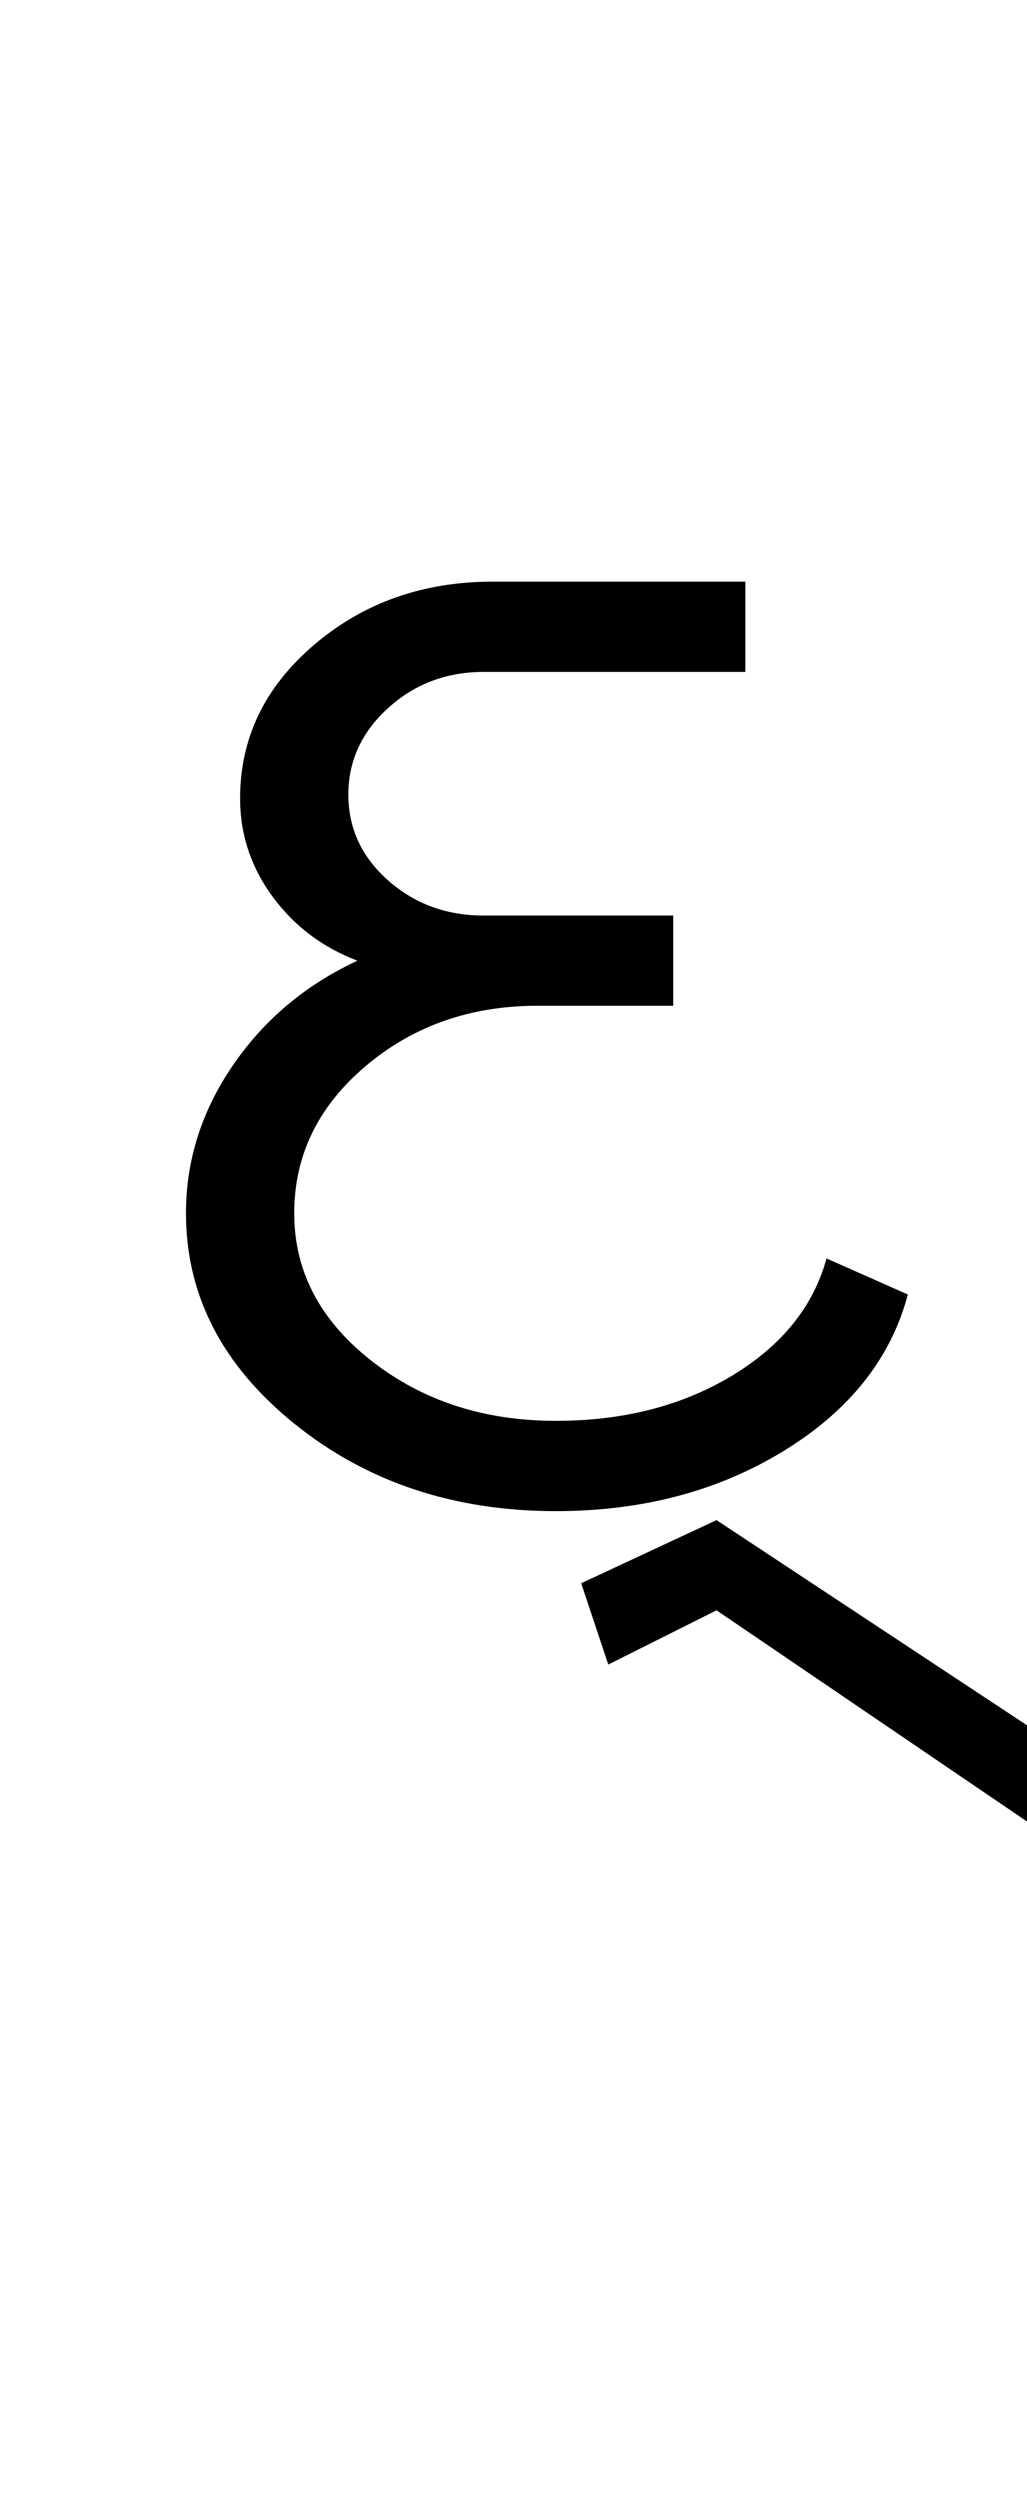 <?xml version="1.0" encoding="UTF-8"?>
<svg xmlns="http://www.w3.org/2000/svg" xmlns:xlink="http://www.w3.org/1999/xlink" width="174.906pt" height="425.75pt" viewBox="0 0 174.906 425.75" version="1.1">
<defs>
<g>
<symbol overflow="visible" id="glyph0-0">
<path style="stroke:none;" d="M 8.297 0 L 8.297 -170.562 L 75.297 -170.562 L 75.297 0 Z M 16.594 -8.297 L 67 -8.297 L 67 -162.266 L 16.594 -162.266 Z M 16.594 -8.297 "/>
</symbol>
<symbol overflow="visible" id="glyph0-1">
<path style="stroke:none;" d="M 78.672 3.078 C 61.254 3.078 46.398 -1.891 34.109 -11.828 C 21.816 -21.766 15.672 -33.703 15.672 -47.641 C 15.672 -56.648 18.332 -65.047 23.656 -72.828 C 28.988 -80.617 36.062 -86.562 44.875 -90.656 C 38.926 -92.914 34.109 -96.551 30.422 -101.562 C 26.734 -106.582 24.891 -112.164 24.891 -118.312 C 24.891 -128.562 29.086 -137.27 37.484 -144.438 C 45.891 -151.613 56.035 -155.203 67.922 -155.203 L 110.938 -155.203 L 110.938 -139.828 L 66.375 -139.828 C 60.031 -139.828 54.602 -137.773 50.094 -133.672 C 45.582 -129.578 43.328 -124.664 43.328 -118.938 C 43.328 -113.195 45.582 -108.328 50.094 -104.328 C 54.602 -100.336 60.031 -98.344 66.375 -98.344 L 98.656 -98.344 L 98.656 -82.984 L 75.594 -82.984 C 64.125 -82.984 54.344 -79.551 46.25 -72.688 C 38.156 -65.82 34.109 -57.473 34.109 -47.641 C 34.109 -37.805 38.461 -29.457 47.172 -22.594 C 55.879 -15.727 66.379 -12.297 78.672 -12.297 C 90.148 -12.297 100.141 -14.852 108.641 -19.969 C 117.141 -25.094 122.516 -31.754 124.766 -39.953 L 138.609 -33.812 C 135.734 -22.945 128.711 -14.082 117.547 -7.219 C 106.379 -0.352 93.422 3.078 78.672 3.078 Z M 78.672 3.078 "/>
</symbol>
<symbol overflow="visible" id="glyph0-2">
<path style="stroke:none;" d="M 39.953 72.219 L -36.875 19.969 L -55.312 29.203 L -59.922 15.359 L -36.875 4.609 L 49.172 61.469 Z M 39.953 72.219 "/>
</symbol>
</g>
</defs>
<g id="surface1">
<rect x="0" y="0" width="174.906" height="425.75" style="fill:rgb(100%,100%,100%);fill-opacity:1;stroke:none;"/>
<g style="fill:rgb(0%,0%,0%);fill-opacity:1;">
  <use xlink:href="#glyph0-1" x="16" y="254.25"/>
  <use xlink:href="#glyph0-2" x="158.906" y="254.25"/>
</g>
</g>
</svg>
